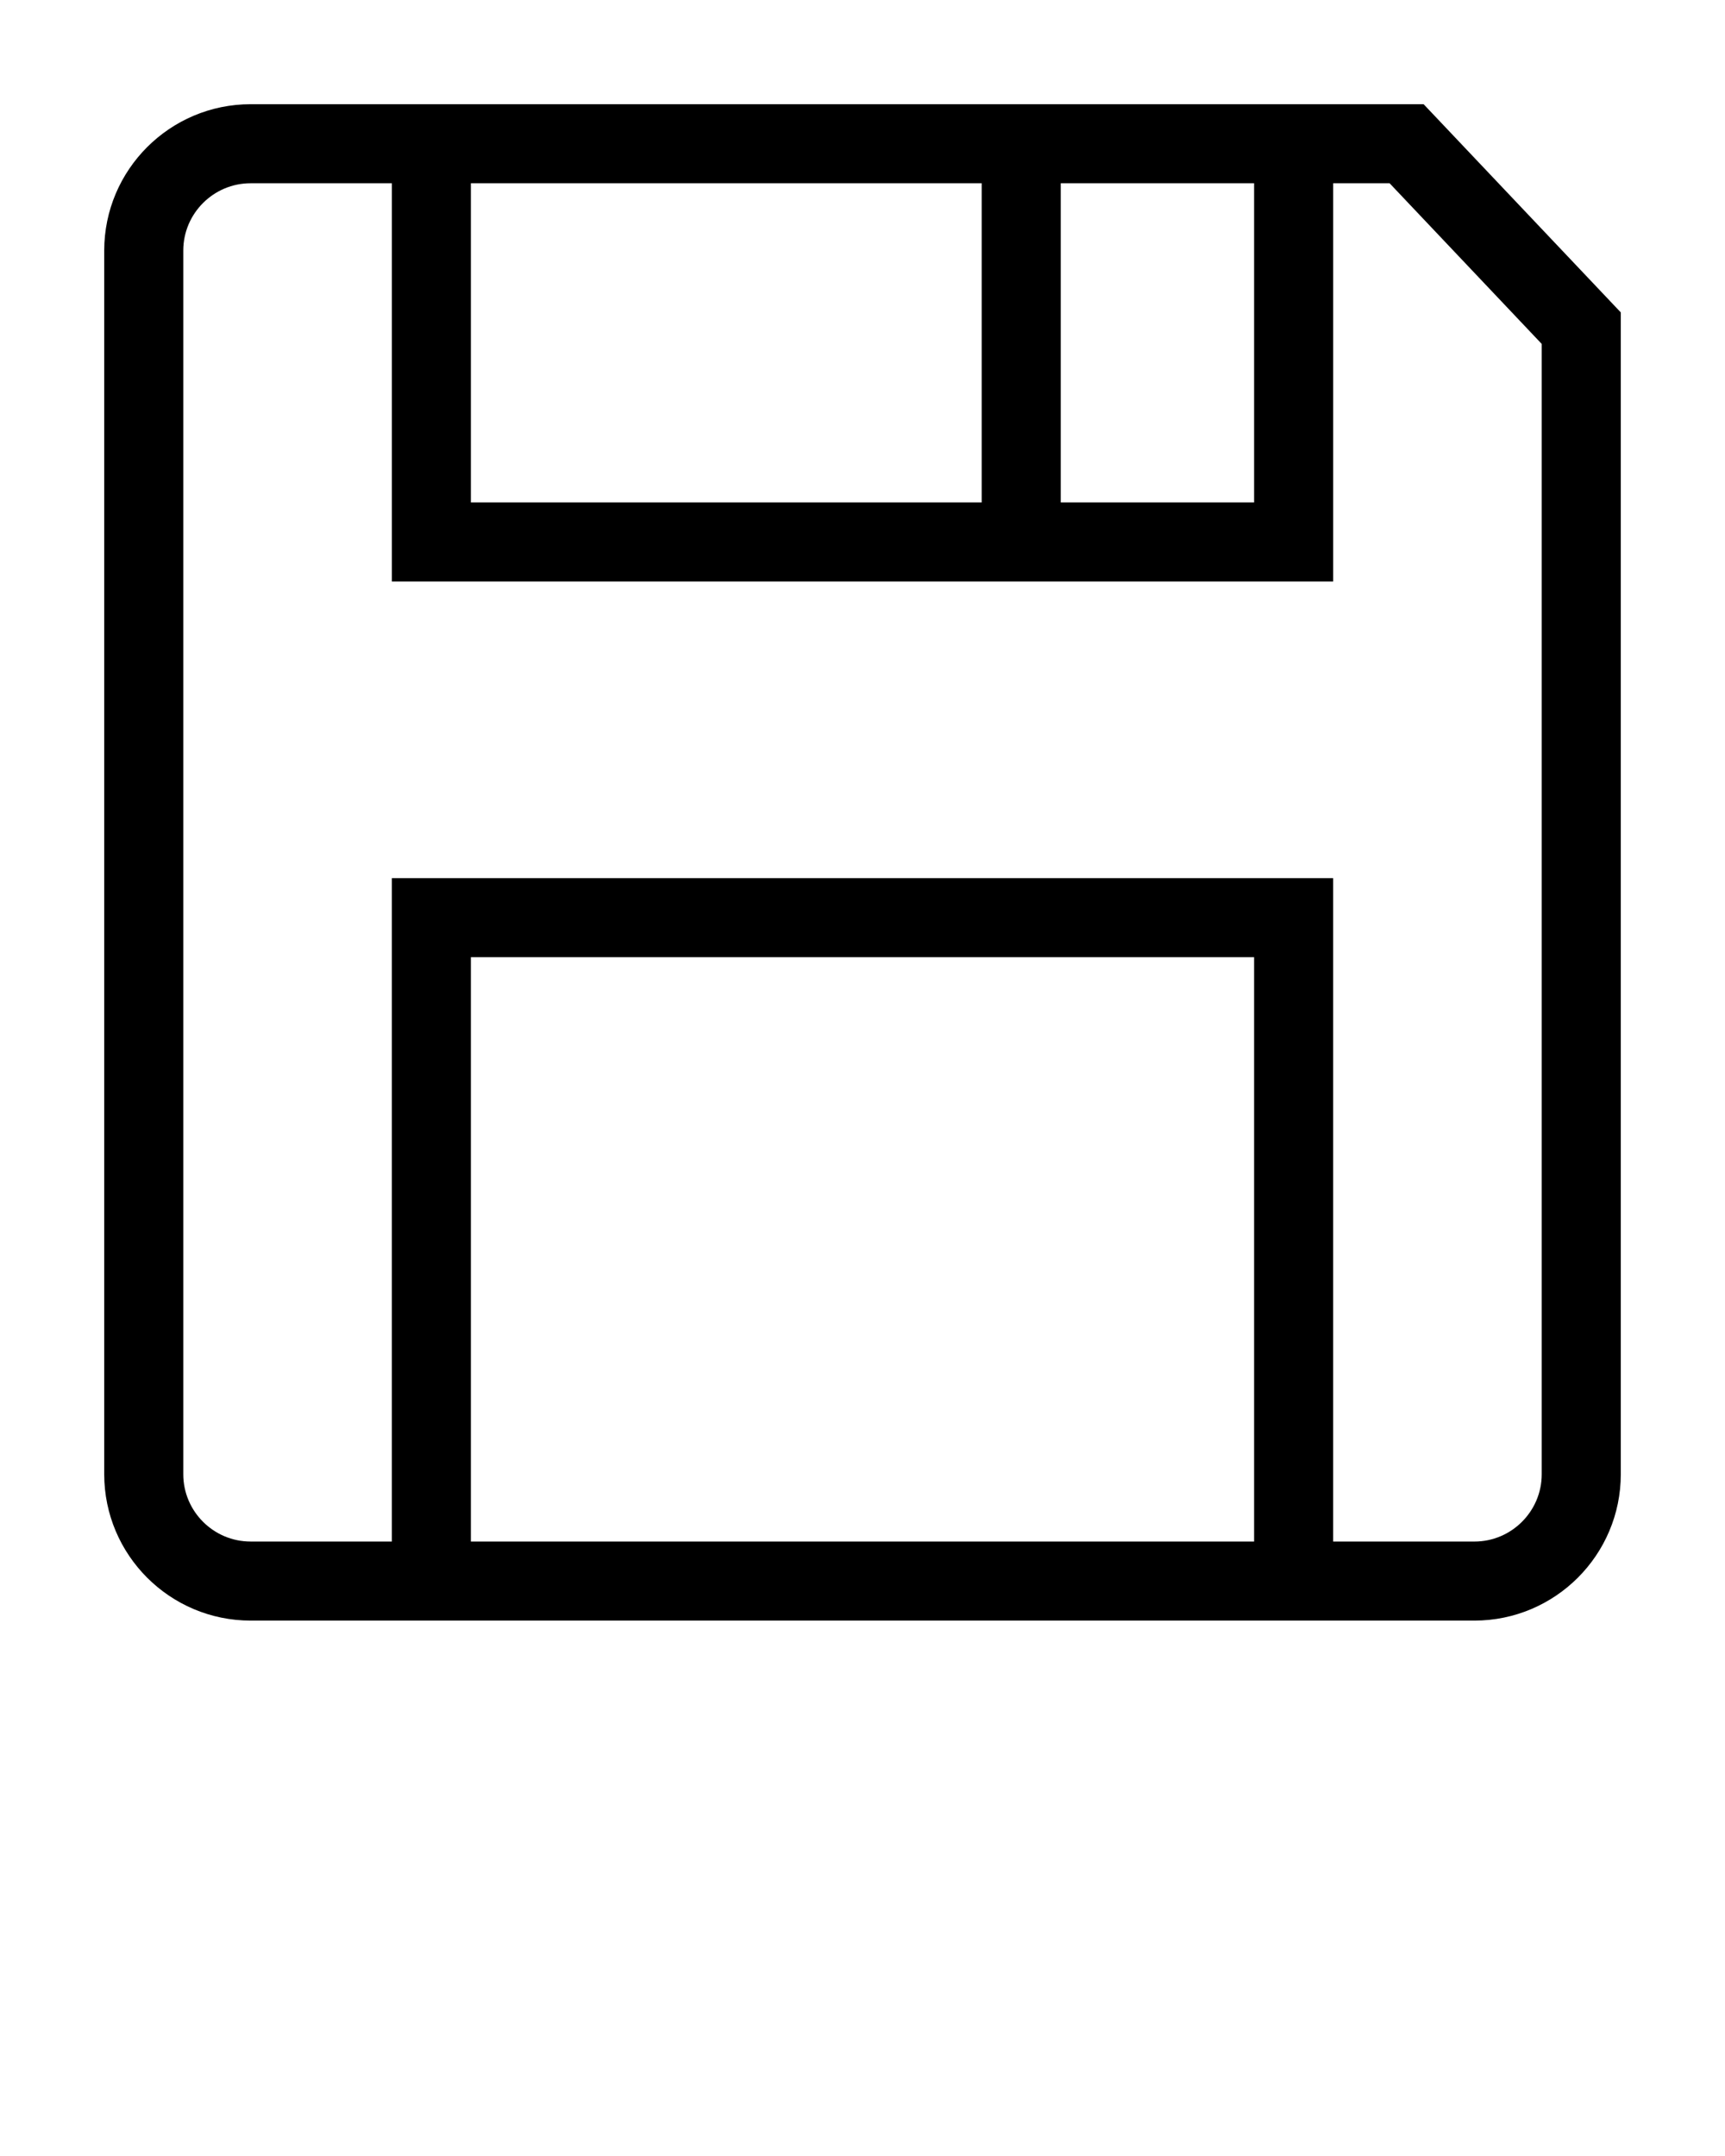 <svg xmlns="http://www.w3.org/2000/svg" xmlns:xlink="http://www.w3.org/1999/xlink" version="1.1" x="0px" y="0px" viewBox="0 0 120 150" enable-background="new 0 0 120 120" xml:space="preserve" stroke-width="2.5"><path d="M17.434,111.5h11.074h62.985h11.074c4.926,0,8.934-4.008,8.934-8.934V22.234L98.496,8.5h-7.004H72.541h-3H28.507H17.434  c-4.926,0-8.934,4.008-8.934,8.934v85.133C8.5,107.492,12.508,111.5,17.434,111.5z M31.507,108.5V65.344h56.985V108.5H31.507z   M88.492,11.5v24.707H72.541V11.5H88.492z M69.541,11.5v24.707H31.507V11.5H69.541z M11.5,17.434c0-3.271,2.662-5.934,5.934-5.934  h11.074v27.707h62.985V11.5h5.713L108.5,23.43v79.137c0,3.271-2.662,5.934-5.934,5.934H91.492V62.344H28.507V108.5H17.434  c-3.272,0-5.934-2.662-5.934-5.934V17.434z" stroke="#000000" fill="#000000"/></svg>